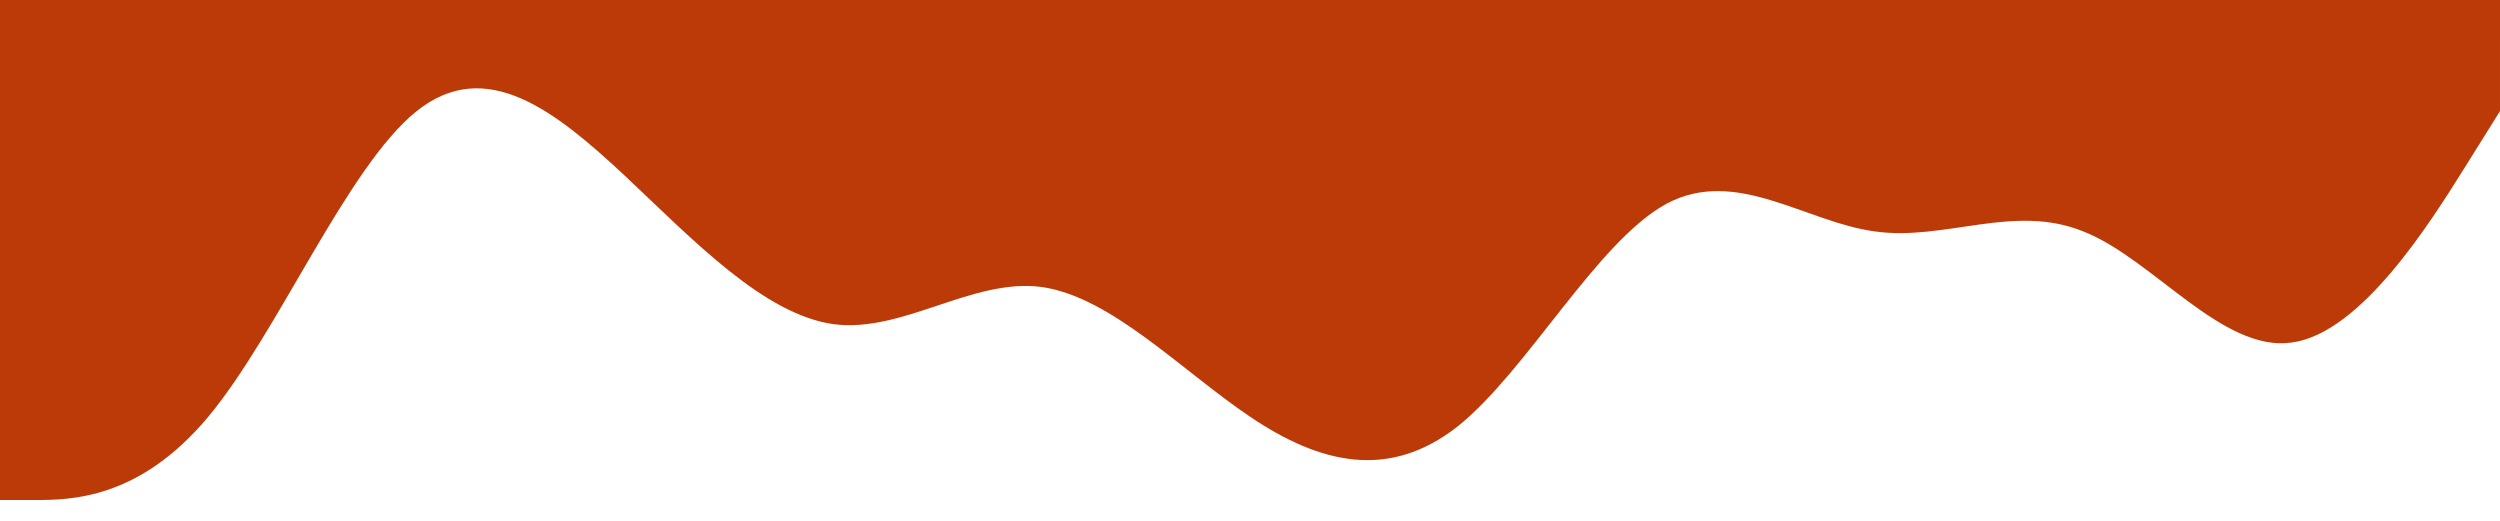 <svg xmlns="http://www.w3.org/2000/svg" viewBox="0 0 1440 300" xmlns:v="https://vecta.io/nano"><path fill="#bc3908" d="M0 288h20c20 0 60 0 100-48S200 96 240 64s80 0 120 37.3c40 37.7 80 79.7 120 85.4 40 5.3 80-26.7 120-21.4 40 5.7 80 47.7 120 74.7s80 37 120 5.3c40-32.3 80-106.3 120-128 40-21.3 80 10.7 120 16 40 5.7 80-16.3 120 0 40 15.7 80 69.7 120 64 40-5.3 80-69.3 100-101.3l20-32V0h-20-100-120-120-120-120-120-120-120-120-120-120H20 0z"/></svg>